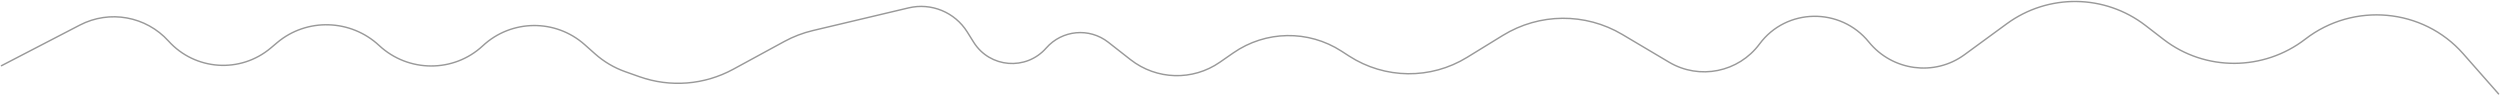 <svg width="1731" height="66" viewBox="0 0 1731 66" fill="none" xmlns="http://www.w3.org/2000/svg">
<path d="M1 45.505L55.289 17.362C75.895 6.68 101.113 11.231 116.685 28.442V28.442C135.142 48.84 166.435 50.962 187.476 33.244L191.87 29.544C212.417 12.242 242.865 13.201 262.523 31.506V31.506C282.666 50.261 314.104 50.48 334.255 31.734V31.734C354.063 13.307 384.634 12.959 404.857 30.93L412.042 37.315C418.128 42.724 425.204 46.903 432.88 49.62L442.723 53.105C464.106 60.676 487.699 58.814 507.629 47.98L543.066 28.718C549.29 25.335 555.936 22.794 562.829 21.16L629.115 5.457C644.815 1.737 661.14 8.435 669.704 22.11L674.16 29.226C685.324 47.055 710.519 49.08 724.387 33.263V33.263C735.371 20.735 754.227 18.966 767.349 29.232L782.789 41.312C800.792 55.396 825.871 56.111 844.647 43.075L853.874 36.669C876.301 21.098 905.908 20.604 928.844 35.416L934.079 38.797C958.872 54.81 990.655 55.169 1015.8 39.722L1040.59 24.498C1065.89 8.96 1097.71 8.709 1123.25 23.845L1155.65 43.051C1176.7 55.522 1203.76 50.069 1218.33 30.421V30.421C1236.91 5.38 1274.36 4.887 1294 29.099V29.099C1310.21 49.08 1339.43 53.077 1360.19 37.89L1389.51 16.453C1418.23 -4.552 1457.37 -4.062 1485.56 17.656L1498.17 27.372C1526.95 49.547 1567.43 49.259 1596.2 27.079V27.079C1629.58 1.35 1677.65 5.586 1705.51 37.208L1730 65" stroke="black" stroke-opacity="0.4" stroke-linecap="round"/>
</svg>
